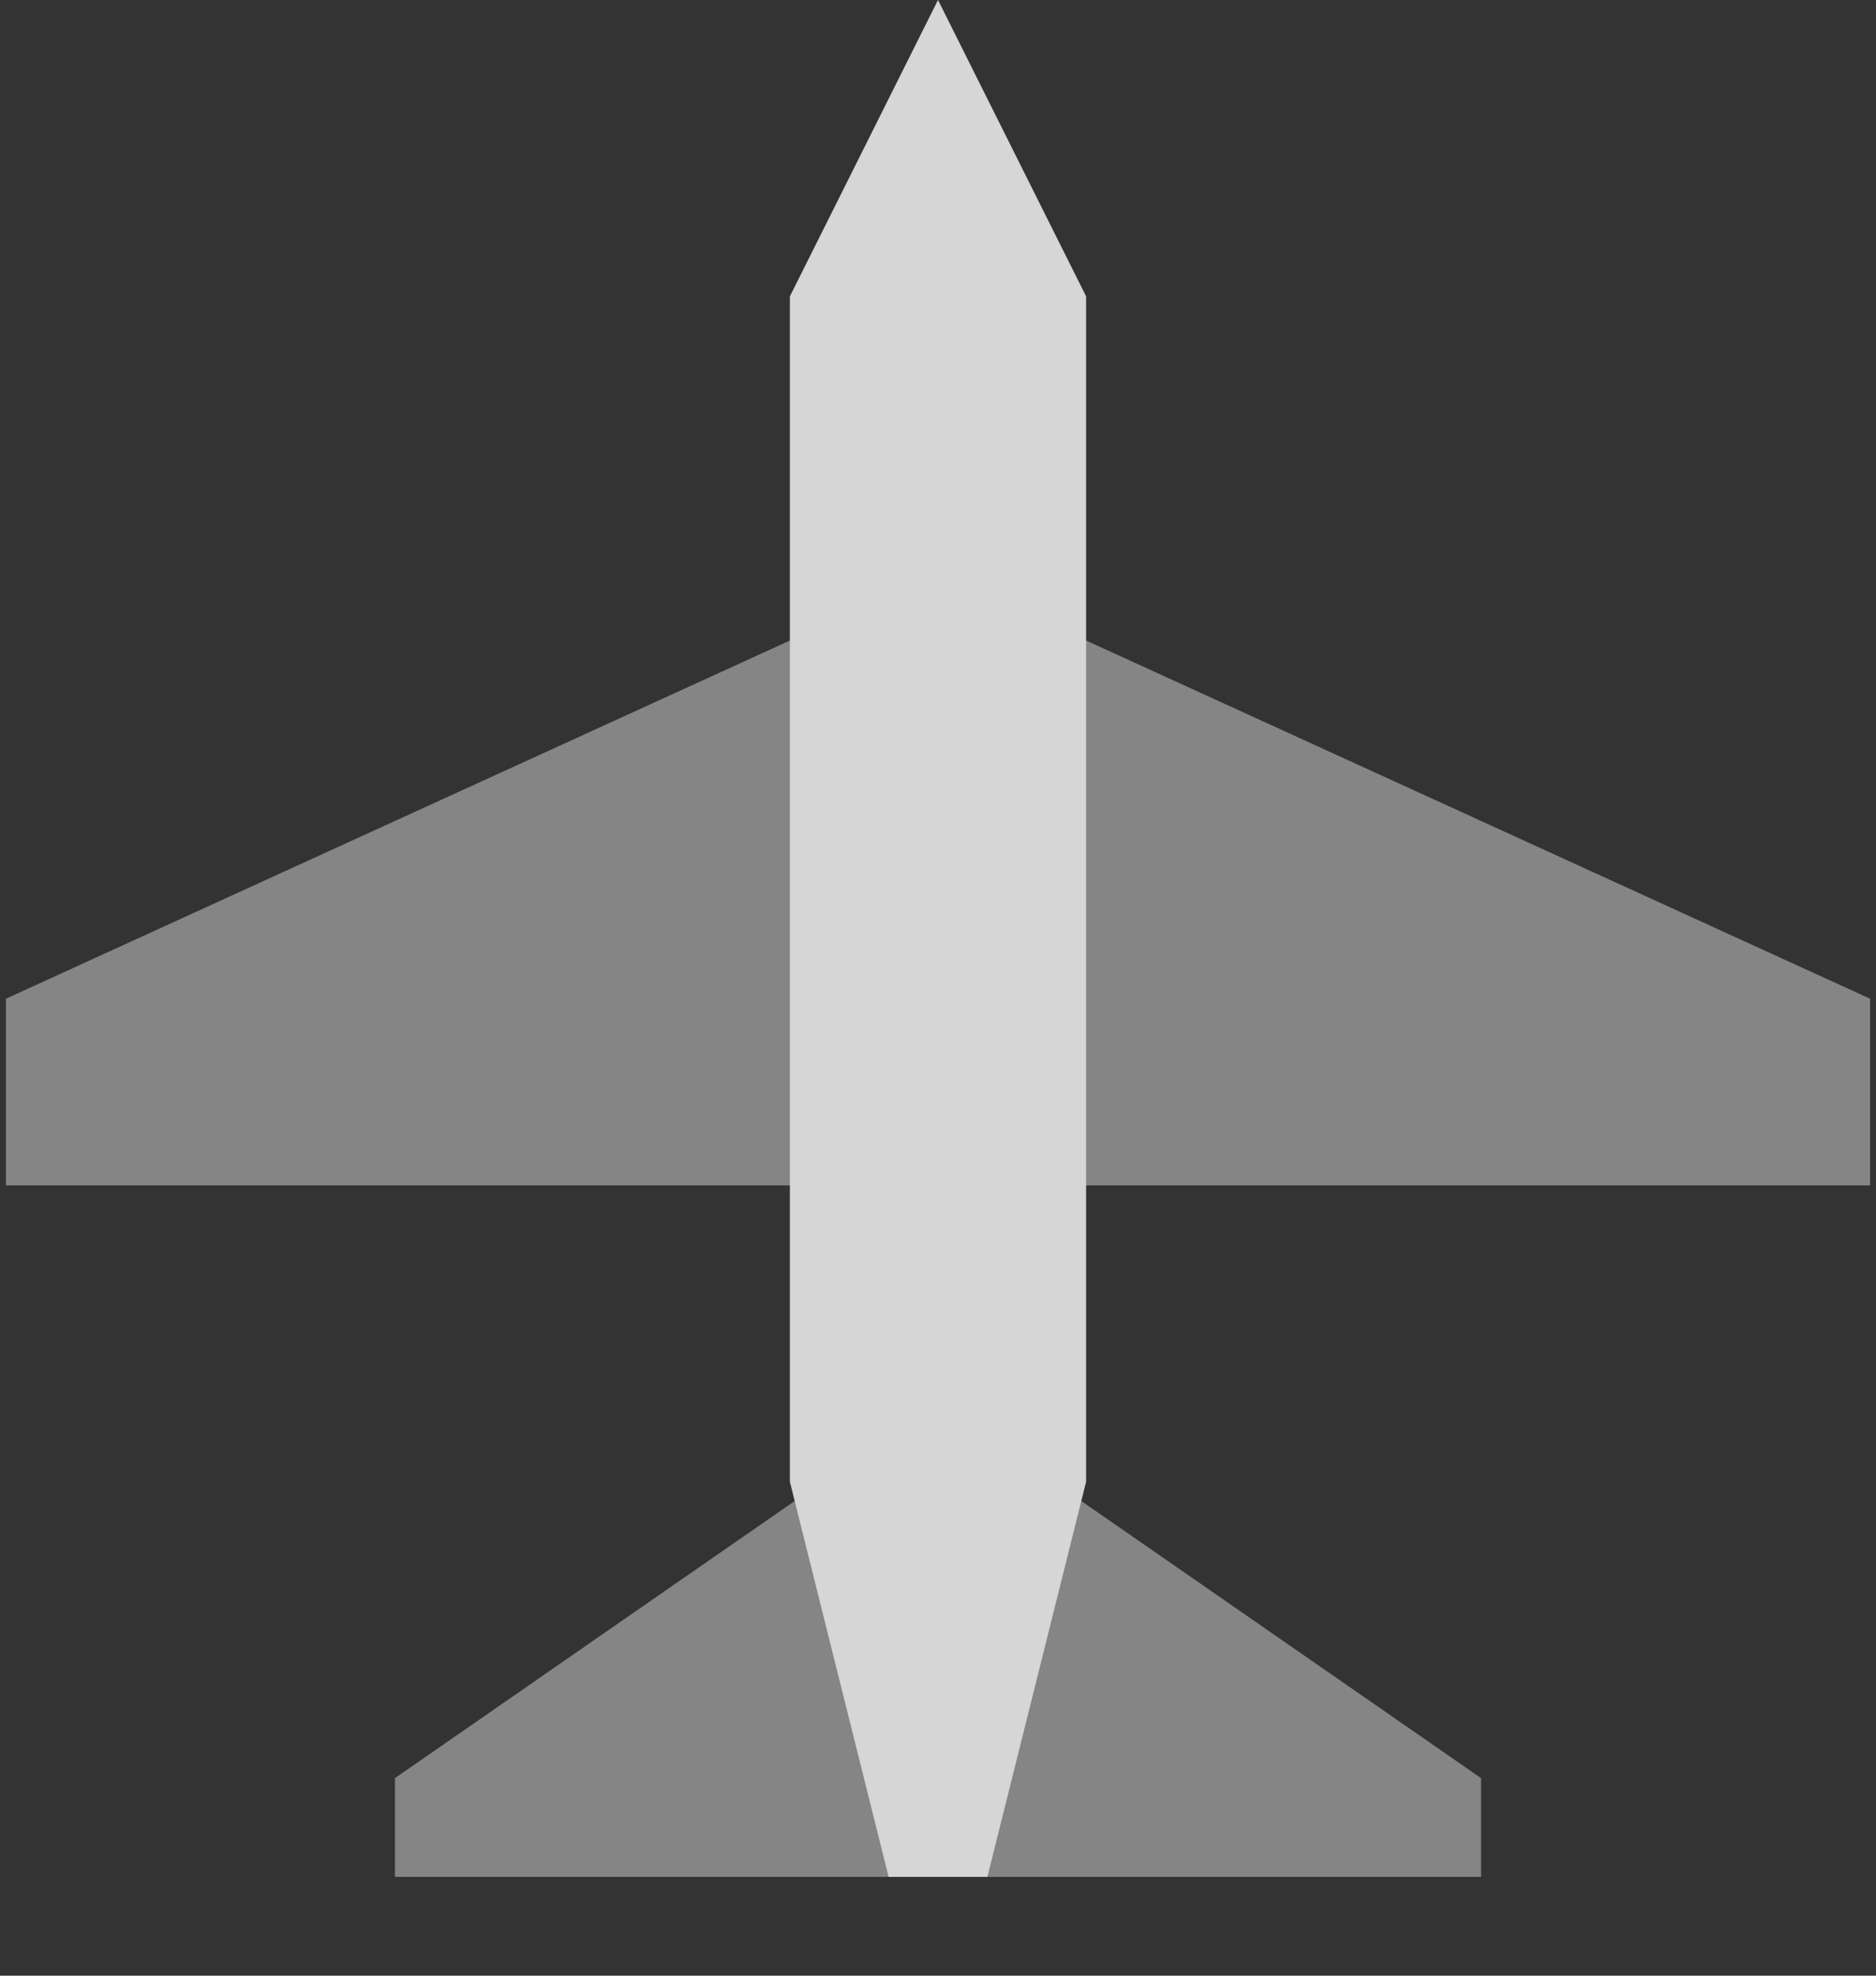 <svg xmlns="http://www.w3.org/2000/svg" viewBox="0 0 19 20"><rect x="0" y="0" width="19" height="20" fill="#333333" stroke="none"/><defs><style>.cls-1{opacity:0.8;}.cls-2{fill:none;}.cls-3,.cls-4{fill:#fff;}.cls-3{fill-rule:evenodd;}.cls-4{opacity:0.5;}</style></defs><g id="Layer_2" data-name="Layer 2"><g id="Layer_2-2" data-name="Layer 2"><g class="cls-1"><rect class="cls-2" width="19" height="20" transform="translate(19 20) rotate(-180)"/><polygon class="cls-3" points="8 15 8 3 9.5 0 11 3 11 15 10 19 9 19 8 15"/><polygon class="cls-4" points="0.06 10.11 9.06 6 9.94 6 18.94 10.11 18.94 12 0.06 12 0.06 10.11"/><polygon class="cls-4" points="4 18 8.33 15 10.67 15 15 18 15 19 4 19 4 18"/></g></g></g></svg>